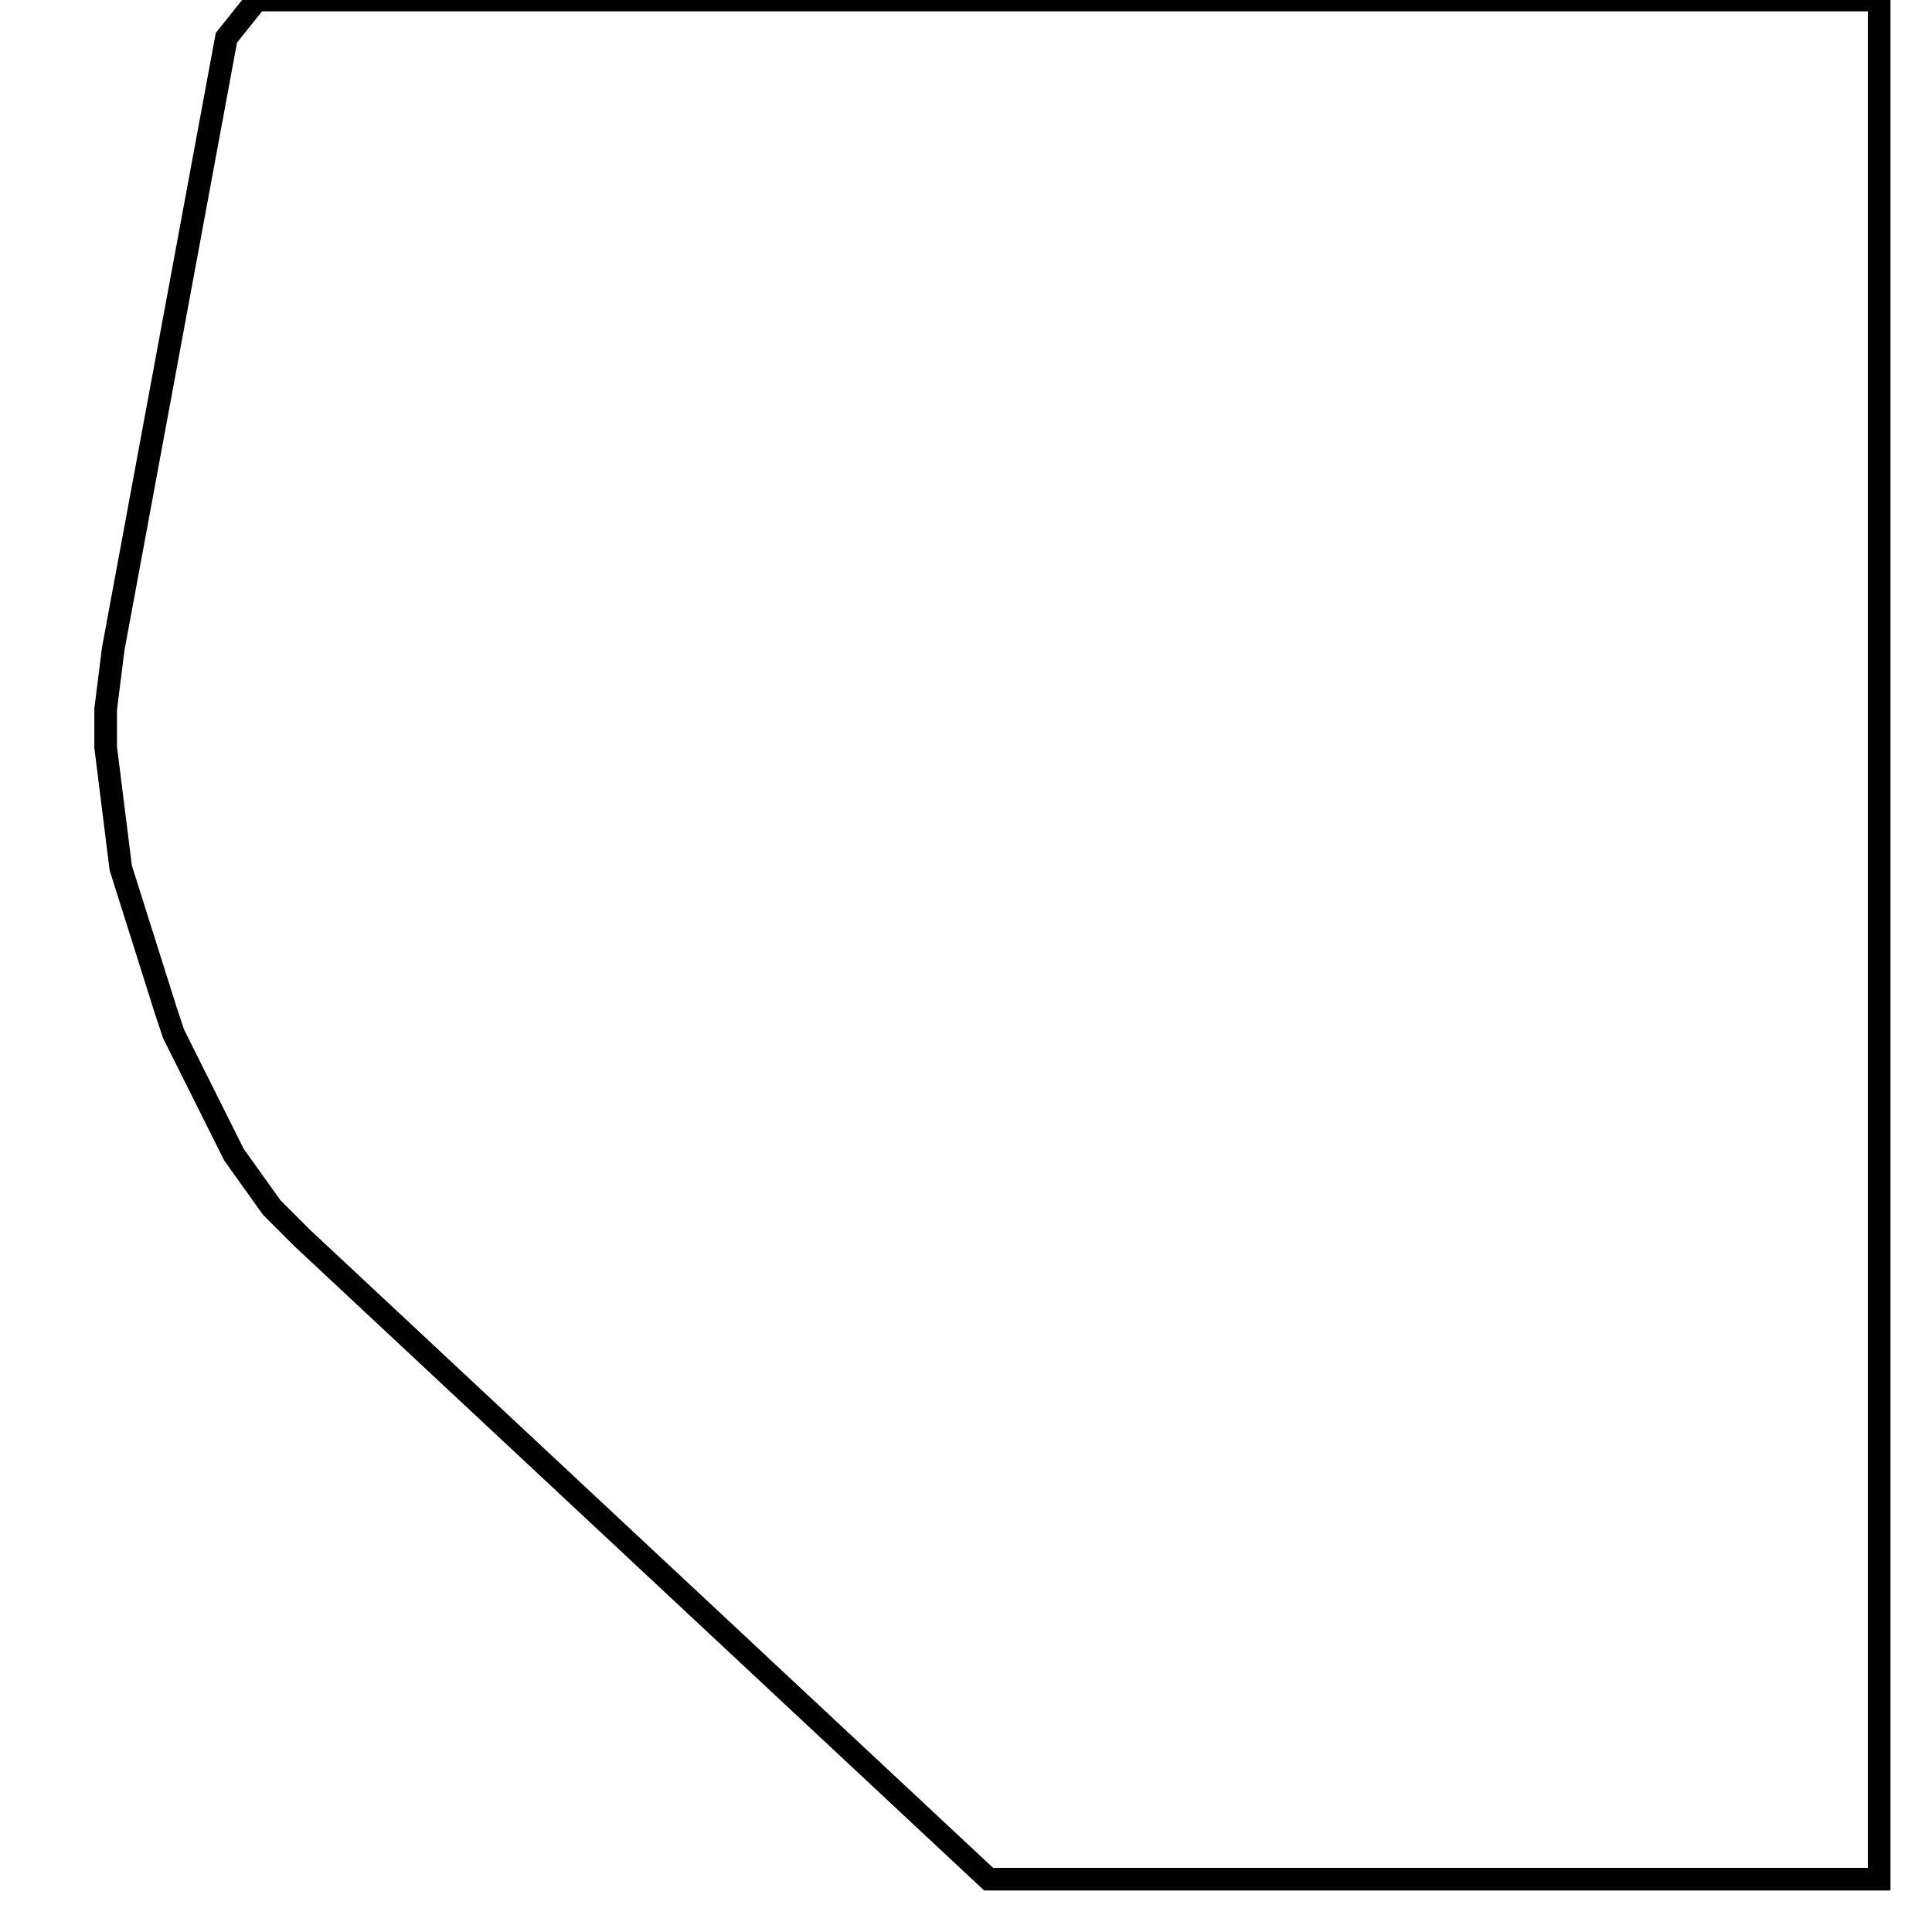 <svg width="256" height="256" xmlns="http://www.w3.org/2000/svg" fill-opacity="0" stroke="black" stroke-width="3" ><path d="M249 0 249 249 131 249 40 164 36 160 31 153 23 137 22 134 16 115 14 99 14 94 15 86 30 5 34 0 249 0 "/></svg>